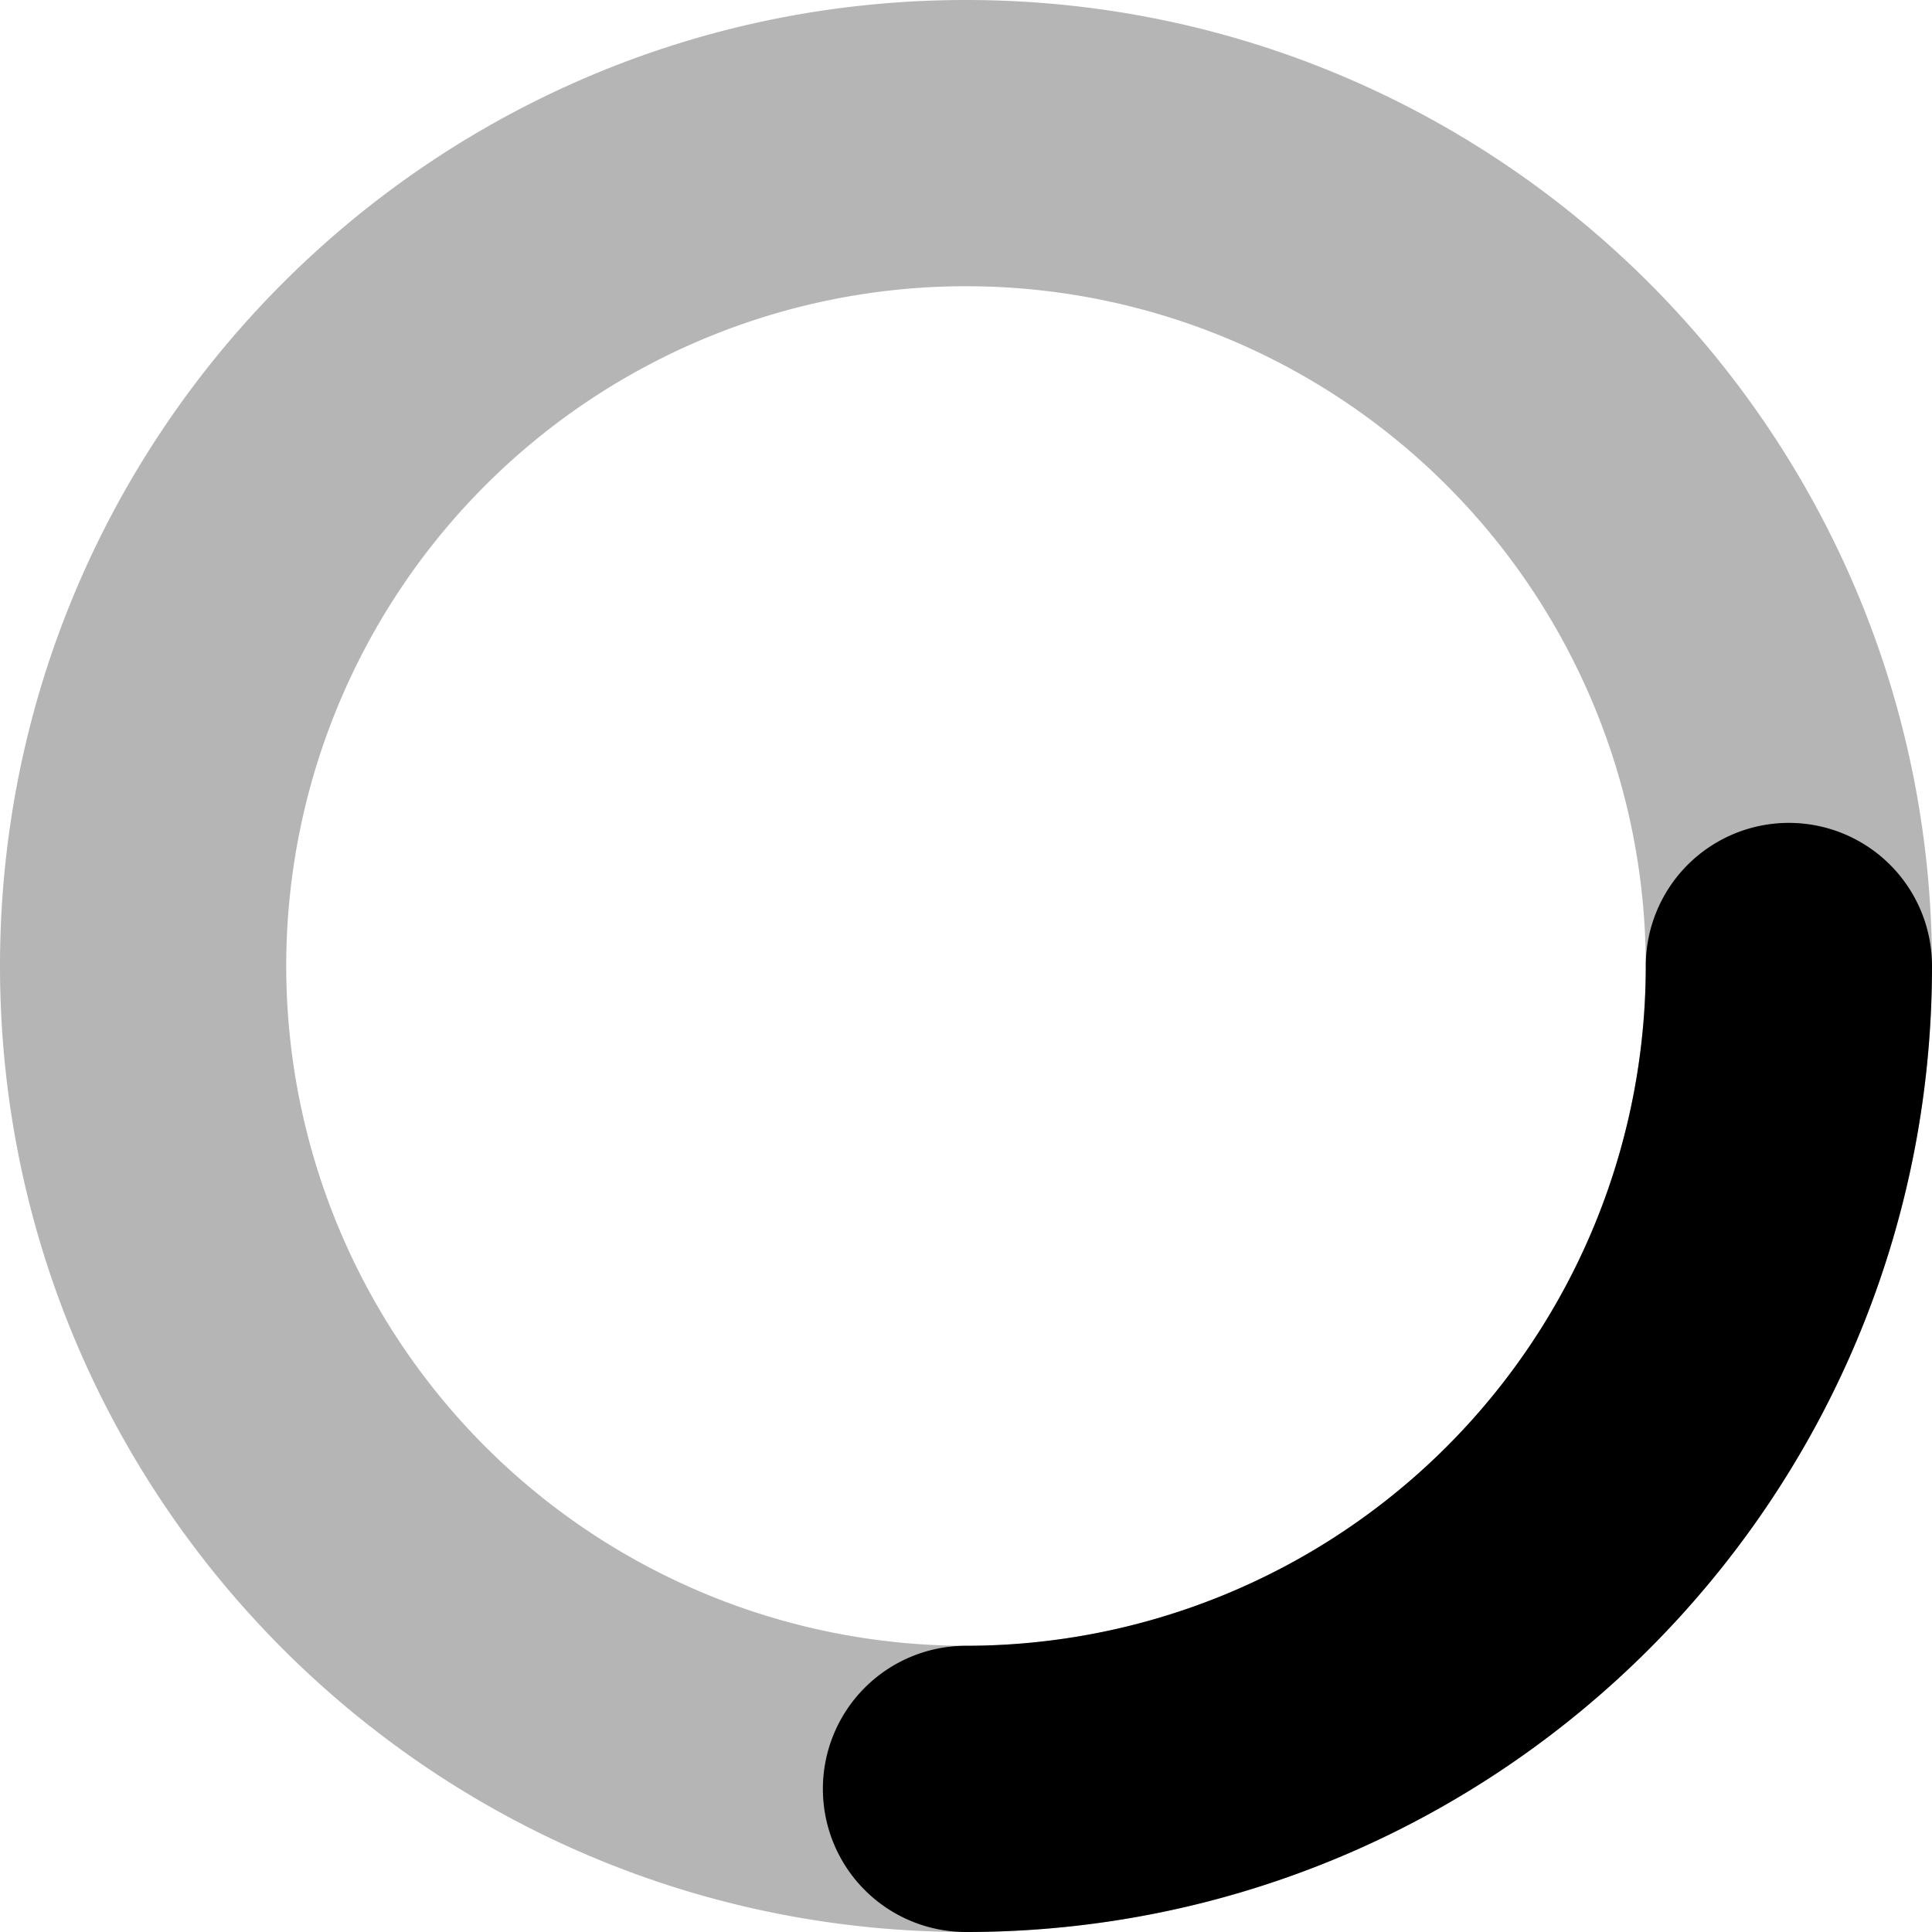 <svg aria-hidden="true" focusable="false" role="presentation" width="26" height="26" viewBox="0 0 26 26" xmlns="http://www.w3.org/2000/svg">
  <g fill-rule="nonzero" fill="currentColor">
    <path d="M13 26C5.82 26 0 20.18 0 13S5.82 0 13 0s13 5.82 13 13-5.82 13-13 13zm0-3.852a9.148 9.148 0 1 0 0-18.296 9.148 9.148 0 0 0 0 18.296z" opacity=".29"/><path d="M13 26c7.18 0 13-5.82 13-13a1.926 1.926 0 0 0-3.852 0A9.148 9.148 0 0 1 13 22.148 1.926 1.926 0 0 0 13 26z"/>
  </g>
</svg>